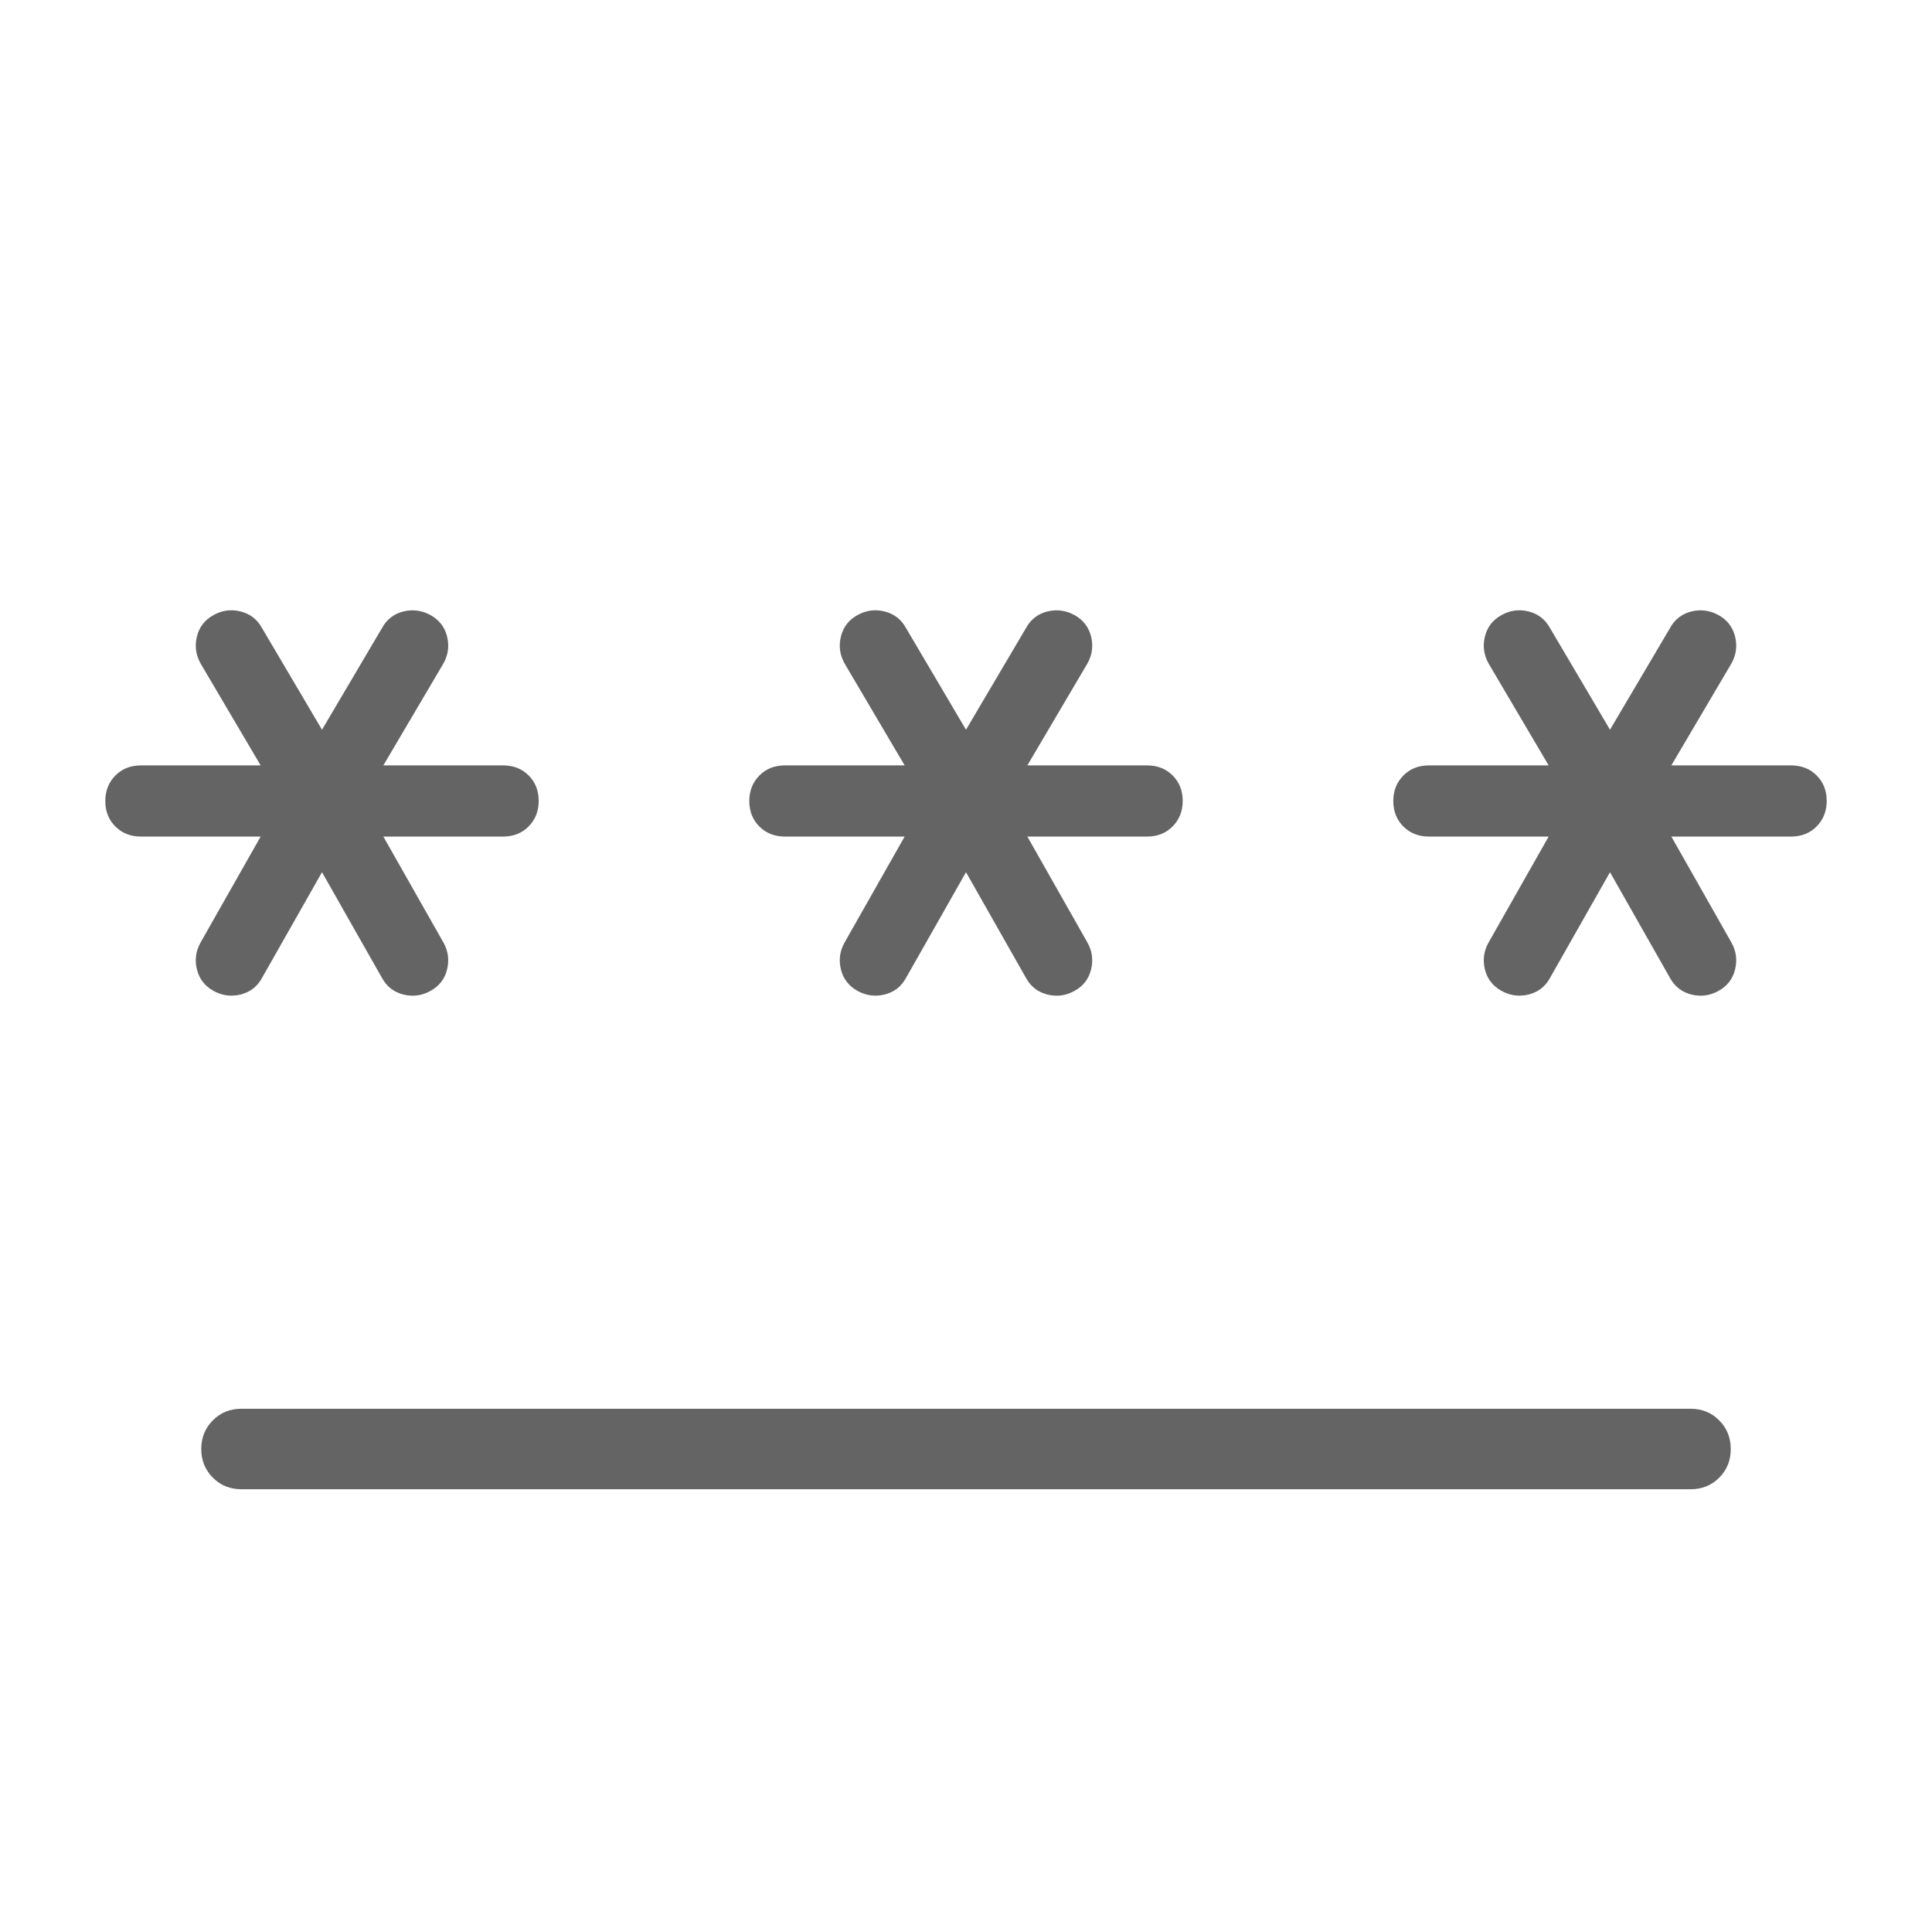 
<svg xmlns="http://www.w3.org/2000/svg" width="24" height="24" viewBox="0 0 24 24" fill="none">
<path d="M3 17.5H21C21.142 17.5 21.261 17.548 21.356 17.644C21.452 17.74 21.5 17.859 21.5 18.001C21.5 18.143 21.452 18.262 21.356 18.357C21.261 18.452 21.142 18.5 21 18.5H3C2.858 18.5 2.739 18.452 2.644 18.356C2.548 18.26 2.5 18.141 2.5 18C2.5 17.859 2.548 17.74 2.644 17.644C2.739 17.548 2.858 17.5 3 17.5ZM4 10.835L3.256 12.146C3.197 12.255 3.108 12.324 2.99 12.354C2.872 12.383 2.759 12.368 2.652 12.309C2.544 12.249 2.475 12.16 2.446 12.042C2.417 11.923 2.433 11.81 2.494 11.704L3.238 10.392H1.75C1.622 10.392 1.516 10.35 1.433 10.267C1.35 10.184 1.308 10.078 1.308 9.951C1.308 9.824 1.35 9.718 1.433 9.634C1.516 9.55 1.622 9.508 1.75 9.508H3.238L2.494 8.246C2.433 8.139 2.417 8.027 2.446 7.908C2.475 7.789 2.544 7.7 2.652 7.641C2.759 7.581 2.872 7.566 2.99 7.596C3.108 7.626 3.197 7.695 3.256 7.804L4 9.065L4.744 7.804C4.803 7.695 4.892 7.626 5.01 7.596C5.128 7.567 5.241 7.582 5.348 7.641C5.456 7.701 5.525 7.79 5.554 7.908C5.583 8.027 5.567 8.14 5.506 8.246L4.762 9.508H6.25C6.378 9.508 6.484 9.55 6.567 9.633C6.65 9.716 6.692 9.822 6.692 9.949C6.692 10.076 6.65 10.182 6.567 10.266C6.484 10.35 6.378 10.392 6.25 10.392H4.762L5.506 11.704C5.567 11.811 5.583 11.923 5.554 12.042C5.525 12.161 5.456 12.25 5.348 12.309C5.241 12.369 5.128 12.384 5.01 12.354C4.892 12.324 4.803 12.255 4.744 12.146L4 10.835ZM12 10.835L11.256 12.146C11.197 12.255 11.108 12.324 10.99 12.354C10.872 12.383 10.759 12.368 10.652 12.309C10.544 12.249 10.475 12.16 10.446 12.042C10.417 11.923 10.433 11.81 10.494 11.704L11.238 10.392H9.75C9.622 10.392 9.516 10.35 9.433 10.267C9.35 10.184 9.308 10.078 9.308 9.951C9.308 9.824 9.35 9.718 9.433 9.634C9.516 9.55 9.622 9.508 9.75 9.508H11.238L10.494 8.246C10.433 8.139 10.417 8.027 10.446 7.908C10.475 7.789 10.544 7.7 10.652 7.641C10.759 7.581 10.872 7.566 10.99 7.596C11.108 7.626 11.197 7.695 11.256 7.804L12 9.065L12.744 7.804C12.803 7.695 12.892 7.626 13.01 7.596C13.128 7.567 13.241 7.582 13.348 7.641C13.456 7.701 13.525 7.79 13.554 7.908C13.583 8.027 13.567 8.14 13.506 8.246L12.762 9.508H14.25C14.378 9.508 14.484 9.55 14.567 9.633C14.65 9.716 14.692 9.822 14.692 9.949C14.692 10.076 14.65 10.182 14.567 10.266C14.484 10.35 14.378 10.392 14.25 10.392H12.762L13.506 11.704C13.567 11.811 13.583 11.923 13.554 12.042C13.525 12.161 13.456 12.25 13.348 12.309C13.241 12.369 13.128 12.384 13.01 12.354C12.892 12.324 12.803 12.255 12.744 12.146L12 10.835ZM20 10.835L19.256 12.146C19.197 12.255 19.108 12.324 18.99 12.354C18.872 12.383 18.759 12.368 18.652 12.309C18.544 12.249 18.475 12.16 18.446 12.042C18.417 11.923 18.433 11.81 18.494 11.704L19.238 10.392H17.75C17.622 10.392 17.516 10.35 17.433 10.267C17.35 10.184 17.308 10.078 17.308 9.951C17.308 9.824 17.35 9.718 17.433 9.634C17.516 9.55 17.622 9.508 17.75 9.508H19.238L18.494 8.246C18.433 8.139 18.417 8.027 18.446 7.908C18.475 7.789 18.544 7.7 18.652 7.641C18.759 7.581 18.872 7.566 18.99 7.596C19.108 7.626 19.197 7.695 19.256 7.804L20 9.065L20.744 7.804C20.803 7.695 20.892 7.626 21.01 7.596C21.128 7.567 21.241 7.582 21.348 7.641C21.456 7.701 21.525 7.79 21.554 7.908C21.583 8.027 21.567 8.14 21.506 8.246L20.762 9.508H22.25C22.378 9.508 22.484 9.55 22.567 9.633C22.65 9.716 22.692 9.822 22.692 9.949C22.692 10.076 22.65 10.182 22.567 10.266C22.484 10.35 22.378 10.392 22.25 10.392H20.762L21.506 11.704C21.567 11.811 21.583 11.923 21.554 12.042C21.525 12.161 21.456 12.25 21.348 12.309C21.241 12.369 21.128 12.384 21.01 12.354C20.892 12.324 20.803 12.255 20.744 12.146L20 10.835Z" fill="#646464"/>
</svg>